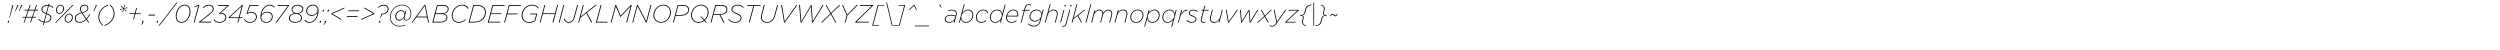 <?xml version="1.0"?>
<svg xmlns="http://www.w3.org/2000/svg" width="100000" height="2000" viewbox="0 0 100000 2000">
  <g transform="translate( 0, 900 ) scale( 1, -1 )">
    <g/>
  </g>
  <g transform="translate( 288, 900 ) scale( 1, -1 )">
    <g>
      <path d="M34 65H82L65 0H17L34 65ZM186 607L211 700H247L222 607L98 183H81L186 607Z"/>
    </g>
  </g>
  <g transform="translate( 505, 900 ) scale( 1, -1 )">
    <g>
      <path d="M195 700H235V697L115 446H96L195 700ZM344 700H384V697L264 446H245L344 700Z"/>
    </g>
  </g>
  <g transform="translate( 851, 900 ) scale( 1, -1 )">
    <g>
      <path d="M432 226L521 480H294L206 226H432ZM164 195H47L55 226H174L263 480H134L142 510H273L340 700H371L305 510H531L597 700H628L562 510H679L671 480H551L463 226H592L584 195H452L384 0H353L421 195H195L127 0H96L164 195Z"/>
    </g>
  </g>
  <g transform="translate( 1518, 900 ) scale( 1, -1 )">
    <g>
      <path d="M296 30Q346 30 384 43T448 79T487 129T500 186Q500 215 490 237T460 276T412 308T348 336L265 31Q273 30 280 30T296 30ZM407 668Q398 670 389 670T368 670Q322 670 286 658T225 625T187 577T173 522Q173 493 184 472T215 435T264 405T329 378L407 668ZM228 5Q162 16 107 47T13 124L38 146Q114 54 237 34L321 346Q280 361 247 377T189 414T152 459T139 519Q139 554 155 587T201 645T274 685T372 700Q393 700 416 697L432 758H463L445 693Q498 682 541 658T616 602L593 579Q561 611 522 633T435 664L395 516Q387 488 380 462T368 414Q362 389 356 367Q395 353 428 337T485 300T522 252T535 189Q535 153 519 119T472 59T396 16T291 0Q283 0 274 0T257 1L231 -98H200L228 5Z"/>
    </g>
  </g>
  <g transform="translate( 2138, 900 ) scale( 1, -1 )">
    <g>
      <path d="M588 22Q620 22 648 38T696 80T729 139T741 206Q741 258 713 291T636 325Q604 325 576 309T528 267T495 208T483 141Q483 89 511 56T588 22ZM237 375Q269 375 297 391T345 433T378 492T390 559Q390 611 362 645T285 679Q253 679 225 663T177 621T144 562T132 495Q132 443 160 409T237 375ZM586 -8Q556 -8 531 3T488 34T460 80T450 138Q450 179 464 218T504 287T564 335T638 354Q668 354 693 343T736 313T764 266T774 208Q774 167 759 128T719 59T659 11T586 -8ZM763 700H802L111 0H71L763 700ZM235 346Q205 346 180 357T137 387T110 434T100 492Q100 533 114 572T154 641T214 689T288 708Q318 708 343 697T385 667T413 620T423 562Q423 521 408 482T368 413T308 365T235 346Z"/>
    </g>
  </g>
  <g transform="translate( 2961, 900 ) scale( 1, -1 )">
    <g>
      <path d="M232 20Q298 20 358 51T474 138L306 375Q255 362 212 344T136 301T86 242T68 166Q68 131 80 104T115 59T167 30T232 20ZM321 404Q428 433 483 473T539 574Q539 622 506 652T417 682Q386 682 359 672T312 642T281 597T269 541Q269 509 282 476T321 404ZM491 115Q431 55 368 23T229 -10Q190 -10 155 1T92 35T49 89T33 163Q33 213 53 251T109 317T190 365T289 399Q264 437 250 471T235 540Q235 577 249 608T288 663T346 699T418 712Q452 712 480 702T529 674T561 630T572 575Q572 506 513 459T338 381L495 159Q529 196 558 238T617 332L644 317Q612 264 580 220T513 136L605 6L580 -11L491 115Z"/>
    </g>
  </g>
  <g transform="translate( 3643, 900 ) scale( 1, -1 )">
    <g>
      <path d="M195 700H235V697L115 446H96L195 700Z"/>
    </g>
  </g>
  <g transform="translate( 3841, 900 ) scale( 1, -1 )">
    <g>
      <path d="M270 -134Q235 -106 203 -70T147 10T108 106T93 219Q93 294 117 367T191 506T315 626T490 719L501 693Q405 656 335 604T218 489T150 358T127 220Q127 162 140 114T175 24T227 -51T289 -113L270 -134Z"/>
    </g>
  </g>
  <g transform="translate( 4247, 900 ) scale( 1, -1 )">
    <g>
      <path d="M-74 -110Q22 -73 92 -21T209 94T277 225T300 363Q300 421 287 469T252 559T200 633T138 696L157 717Q192 688 224 653T280 573T319 477T334 364Q334 289 310 216T236 77T112 -44T-63 -136L-74 -110Z"/>
    </g>
  </g>
  <g transform="translate( 4653, 900 ) scale( 1, -1 )">
    <g>
      <path d="M239 415L281 544L152 501L144 530L278 558L175 649L198 670L288 569L316 701L345 693L303 564L432 607L440 578L306 550L409 459L386 438L296 539L268 407L239 415Z"/>
    </g>
  </g>
  <g transform="translate( 5084, 900 ) scale( 1, -1 )">
    <g>
      <path d="M299 337H93L101 367H307L364 579H396L339 367H545L537 337H331L274 125H242L299 337Z"/>
    </g>
  </g>
  <g transform="translate( 5671, 900 ) scale( 1, -1 )">
    <g>
      <path d="M-33 -73Q-7 -65 6 -47T25 0H4L21 65H69L54 8Q41 -39 23 -60T-28 -90L-33 -73Z"/>
    </g>
  </g>
  <g transform="translate( 5862, 900 ) scale( 1, -1 )">
    <g>
      <path d="M86 315H342L332 280H76L86 315Z"/>
    </g>
  </g>
  <g transform="translate( 6258, 900 ) scale( 1, -1 )">
    <g>
      <path d="M21 65H69L52 0H4L21 65Z"/>
    </g>
  </g>
  <g transform="translate( 6449, 900 ) scale( 1, -1 )">
    <g>
      <path d="M611 798H647L-71 -128H-107L611 798Z"/>
    </g>
  </g>
  <g transform="translate( 6944, 900 ) scale( 1, -1 )">
    <g>
      <path d="M320 19Q389 19 447 56T548 154T615 292T640 448Q640 497 628 540T591 614T529 663T440 681Q371 681 313 644T212 546T145 408T120 252Q120 202 132 160T169 86T231 37T320 19ZM318 -12Q260 -12 217 8T144 63T101 146T86 251Q86 336 112 419T186 567T299 672T442 712Q500 712 543 692T616 637T660 553T675 449Q675 363 649 281T575 133T462 28T318 -12Z"/>
    </g>
  </g>
  <g transform="translate( 7652, 900 ) scale( 1, -1 )">
    <g>
      <path d="M277 666L130 612L127 642L294 705H321L132 0H98L277 666Z"/>
    </g>
  </g>
  <g transform="translate( 7973, 900 ) scale( 1, -1 )">
    <g>
      <path d="M-15 23L410 356Q477 410 508 452T539 544Q539 572 528 596T496 639T444 668T373 679Q305 679 255 648T166 574L142 594Q163 618 188 639T241 675T303 700T374 710Q421 710 458 697T521 662T560 610T574 545Q574 516 566 490T539 439T494 388T430 333L44 32H468L459 0H-20L-15 23Z"/>
    </g>
  </g>
  <g transform="translate( 8544, 900 ) scale( 1, -1 )">
    <g>
      <path d="M236 -11Q148 -11 89 25T0 121L28 136Q57 82 108 51T237 19Q286 19 329 32T403 71T453 131T472 209Q472 274 418 312T257 351H231L224 370L557 668H168L178 700H614L607 676L278 379Q330 378 372 367T445 333T491 281T507 211Q507 161 486 120T427 50T341 5T236 -11Z"/>
    </g>
  </g>
  <g transform="translate( 9119, 900 ) scale( 1, -1 )">
    <g>
      <path d="M434 208L552 651L72 208H434ZM426 178H27L22 202L569 705H599L467 208H581L573 178H459L411 0H378L426 178Z"/>
    </g>
  </g>
  <g transform="translate( 9748, 900 ) scale( 1, -1 )">
    <g>
      <path d="M248 -12Q205 -12 169 -2T104 25T52 66T15 115L43 132Q72 83 122 51T250 18Q302 18 346 35T422 80T472 147T490 227Q490 266 477 296T438 346T379 377T305 387Q223 387 136 343L116 359L228 700H598L589 668H249L155 383Q187 398 227 408T306 418Q354 418 394 406T463 369T509 309T525 228Q525 179 504 136T447 59T359 7T248 -12Z"/>
    </g>
  </g>
  <g transform="translate( 10335, 900 ) scale( 1, -1 )">
    <g>
      <path d="M310 18Q359 18 401 35T474 83T522 152T540 236Q540 269 529 298T494 350T435 386T352 400Q300 400 257 383T183 337T135 273T118 201Q118 159 131 128T169 72Q196 45 232 32T310 18ZM308 -12Q260 -12 218 4T144 51Q116 79 99 121T82 222Q82 282 92 339T122 446T169 539T230 616Q278 665 333 688T449 712Q510 712 559 688T646 618L621 597Q586 638 544 659T447 681Q394 681 347 662T255 597Q194 536 161 457T119 292Q131 318 153 343T205 387T272 419T354 431Q407 431 448 415T518 373T560 311T575 237Q575 187 555 142T499 62T414 8T308 -12Z"/>
    </g>
  </g>
  <g transform="translate( 10964, 900 ) scale( 1, -1 )">
    <g>
      <path d="M555 668H137L146 700H604L598 677L102 0H63L555 668Z"/>
    </g>
  </g>
  <g transform="translate( 11514, 900 ) scale( 1, -1 )">
    <g>
      <path d="M296 21Q350 21 393 33T466 68T513 122T529 189Q529 222 514 250T470 300T403 334T317 347Q264 347 220 333T145 295T96 240T78 174Q78 139 94 111T138 63T207 32T296 21ZM364 373Q412 373 452 386T521 421T566 474T582 539Q582 569 568 595T528 639T468 668T393 679Q347 679 309 667T243 633T200 582T184 518Q184 488 197 462T235 416T292 385T364 373ZM295 -10Q239 -10 193 3T113 41T62 98T43 171Q43 210 59 244T106 303T177 346T267 369Q215 387 182 426T149 519Q149 559 167 594T219 655T297 695T394 710Q441 710 481 698T552 663T599 609T617 541Q617 505 603 474T562 418T501 377T424 354Q454 345 479 329T524 292T553 245T564 189Q564 146 545 110T490 47T405 5T295 -10Z"/>
    </g>
  </g>
  <g transform="translate( 12145, 900 ) scale( 1, -1 )">
    <g>
      <path d="M328 296Q379 296 422 314T495 360T543 425T561 499Q561 540 548 571T510 628Q483 654 447 667T369 681Q319 681 278 663T205 615T157 546T139 462Q139 429 150 399T185 346T244 310T328 296ZM231 -12Q171 -12 120 12T31 84L57 105Q129 18 233 18Q286 18 332 38T424 103Q486 164 518 242T561 406Q549 381 528 356T476 311T408 278T325 265Q271 265 230 281T161 324T119 386T104 461Q104 512 124 557T180 637T265 692T372 712Q420 712 462 695T535 648Q563 620 580 578T598 478Q598 418 588 361T558 254T511 160T450 83Q401 35 346 12T231 -12Z"/>
    </g>
  </g>
  <g transform="translate( 12774, 900 ) scale( 1, -1 )">
    <g>
      <path d="M25 65H73L55 0H7L25 65ZM142 504H190L173 439H125L142 504Z"/>
    </g>
  </g>
  <g transform="translate( 12971, 900 ) scale( 1, -1 )">
    <g>
      <path d="M-30 -73Q-4 -65 9 -47T29 0H7L25 65H73L57 8Q51 -15 44 -31T26 -59T4 -78T-25 -90L-30 -73ZM142 504H190L173 439H125L142 504Z"/>
    </g>
  </g>
  <g transform="translate( 13168, 900 ) scale( 1, -1 )">
    <g>
      <path d="M81 341L87 363L612 600L602 562L128 349L488 136L479 104L81 341Z"/>
    </g>
  </g>
  <g transform="translate( 13784, 900 ) scale( 1, -1 )">
    <g>
      <path d="M92 253H522L513 221H83L92 253ZM154 484H584L576 452H146L154 484Z"/>
    </g>
  </g>
  <g transform="translate( 14400, 900 ) scale( 1, -1 )">
    <g>
      <path d="M56 142L531 355L170 568L179 600L577 363L571 341L46 104L56 142Z"/>
    </g>
  </g>
  <g transform="translate( 15016, 900 ) scale( 1, -1 )">
    <g>
      <path d="M151 65H199L181 0H133L151 65ZM230 342L235 346Q288 350 335 364T417 401T473 459T494 537Q494 600 449 639T327 678Q261 678 210 650T122 586L101 608Q143 649 198 679T329 709Q376 709 413 696T476 659T515 605T529 538Q529 488 507 450T449 385T364 342T261 318L216 183H197L230 342Z"/>
    </g>
  </g>
  <g transform="translate( 15530, 900 ) scale( 1, -1 )">
    <g>
      <path d="M440 108Q482 108 519 127T585 178T629 246T646 318Q646 381 612 419T511 458Q468 458 433 440T372 390T332 320T317 241Q317 180 349 144T440 108ZM462 -160Q370 -160 298 -132T174 -55T96 64T69 214Q69 318 109 409T215 567T369 673T553 712Q640 712 708 684T824 608T897 498T922 367Q922 293 903 239T855 149T791 96T725 78Q694 78 674 88T641 113T625 149T622 191Q608 168 589 148T547 111T495 86T435 77Q400 77 372 89T324 122T292 173T281 239Q281 286 299 331T348 411T421 467T510 489Q546 489 573 479T619 451T649 410T664 363L697 471L727 463L662 252Q641 185 657 144T727 103Q754 103 783 118T838 166T879 249T896 367Q896 431 873 489T805 591T697 661T552 688Q461 688 379 651T233 551T133 401T95 215Q95 140 120 76T192 -36T308 -109T463 -136Q520 -136 575 -125T681 -89L692 -111Q638 -137 583 -148T462 -160Z"/>
    </g>
  </g>
  <g transform="translate( 16491, 900 ) scale( 1, -1 )">
    <g>
      <path d="M586 235L501 665L183 235H586ZM493 705H524L666 0H632L592 204H160L10 0H-29L493 705Z"/>
    </g>
  </g>
  <g transform="translate( 17255, 900 ) scale( 1, -1 )">
    <g>
      <path d="M353 31Q414 31 461 44T540 80T588 136T605 207Q605 239 590 263T549 304T486 329T406 338H161L79 31H353ZM407 369Q523 369 589 415T655 540Q655 603 607 636T477 669H250L170 369H407ZM225 700H482Q527 700 565 690T631 659T674 610T690 543Q690 501 674 468T631 411T569 373T497 353Q560 339 599 303T639 206Q639 163 621 126T566 60T475 16T350 0H37L225 700Z"/>
    </g>
  </g>
  <g transform="translate( 17977, 900 ) scale( 1, -1 )">
    <g>
      <path d="M373 -12Q316 -12 265 7T176 63T116 151T93 270Q93 356 125 435T214 576T346 675T510 712Q601 712 666 671T763 560L733 546Q702 606 647 643T509 681Q428 681 359 647T238 555T157 424T127 271Q127 212 146 166T199 87T278 37T376 19Q461 19 522 50T630 130L652 109Q628 84 600 62T537 24T462 -2T373 -12Z"/>
    </g>
  </g>
  <g transform="translate( 18708, 900 ) scale( 1, -1 )">
    <g>
      <path d="M265 31Q366 31 448 62T591 154Q639 202 665 266T691 404Q691 462 673 506T623 583Q581 626 517 647T374 669H250L79 31H265ZM225 700H371Q457 700 529 677T649 605Q686 568 706 519T726 406Q726 325 698 256T616 133Q553 70 461 35T260 0H37L225 700Z"/>
    </g>
  </g>
  <g transform="translate( 19474, 900 ) scale( 1, -1 )">
    <g>
      <path d="M225 700H715L706 669H250L169 368H582L574 337H161L79 31H540L532 0H37L225 700Z"/>
    </g>
  </g>
  <g transform="translate( 20130, 900 ) scale( 1, -1 )">
    <g>
      <path d="M225 700H712L703 669H250L167 359H577L568 328H159L71 0H37L225 700Z"/>
    </g>
  </g>
  <g transform="translate( 20770, 900 ) scale( 1, -1 )">
    <g>
      <path d="M392 -12Q325 -12 271 9T177 70T117 162T96 281Q96 364 128 442T217 580T351 676T520 712Q569 712 608 702T678 675T732 634T772 586L745 568Q729 592 709 612T661 648T598 672T518 681Q435 681 364 648T242 559T161 431T131 282Q131 223 149 175T202 92T285 38T394 18Q458 18 513 36T611 82L680 323H439L447 356H722L639 63Q585 28 523 8T392 -12Z"/>
    </g>
  </g>
  <g transform="translate( 21552, 900 ) scale( 1, -1 )">
    <g>
      <path d="M225 700H259L169 368H646L736 700H770L582 0H548L638 337H161L71 0H37L225 700Z"/>
    </g>
  </g>
  <g transform="translate( 22306, 900 ) scale( 1, -1 )">
    <g>
      <path d="M231 700H265L77 0H43L231 700Z"/>
    </g>
  </g>
  <g transform="translate( 22562, 900 ) scale( 1, -1 )">
    <g>
      <path d="M188 -11Q147 -11 115 1T59 35T19 86T-5 147L25 157Q42 97 81 59T187 20Q265 20 319 74Q346 101 365 139T398 231L524 700H558L430 224Q415 167 394 126T343 54Q278 -11 188 -11Z"/>
    </g>
  </g>
  <g transform="translate( 23092, 900 ) scale( 1, -1 )">
    <g>
      <path d="M225 700H259L134 234L723 700H774L388 397L597 0H559L361 377L121 188L71 0H37L225 700Z"/>
    </g>
  </g>
  <g transform="translate( 23801, 900 ) scale( 1, -1 )">
    <g>
      <path d="M225 700H259L79 31H501L493 0H37L225 700Z"/>
    </g>
  </g>
  <g transform="translate( 24391, 900 ) scale( 1, -1 )">
    <g>
      <path d="M225 700H253L434 275L843 700H879L691 0H657L829 641L424 221H422L242 641L70 0H37L225 700Z"/>
    </g>
  </g>
  <g transform="translate( 25255, 900 ) scale( 1, -1 )">
    <g>
      <path d="M225 700H256L593 53L767 700H800L612 0H584L244 652L69 0H37L225 700Z"/>
    </g>
  </g>
  <g transform="translate( 26039, 900 ) scale( 1, -1 )">
    <g>
      <path d="M398 18Q475 18 541 51T657 138T734 263T762 409Q762 466 743 516T689 602T604 660T495 681Q418 681 352 649T236 562T159 437T131 290Q131 233 150 184T205 97T289 39T398 18ZM397 -12Q331 -12 276 11T181 75T119 171T97 290Q97 372 128 448T213 582T340 676T496 712Q563 712 618 689T713 625T775 529T797 410Q797 328 766 252T680 118T553 24T397 -12Z"/>
    </g>
  </g>
  <g transform="translate( 26880, 900 ) scale( 1, -1 )">
    <g>
      <path d="M347 301Q419 301 475 316T569 359T627 425T647 511Q647 576 608 615Q554 669 439 669H250L151 301H347ZM225 700H440Q571 700 634 637Q681 592 681 513Q681 457 658 412T592 336T486 287T345 270H143L71 0H37L225 700Z"/>
    </g>
  </g>
  <g transform="translate( 27546, 900 ) scale( 1, -1 )">
    <g>
      <path d="M398 18Q456 18 508 37T604 89L479 228L504 249L627 109Q690 165 726 243T762 409Q762 466 743 516T689 602T604 660T495 681Q418 681 352 649T236 562T159 437T131 290Q131 233 150 184T205 97T289 39T398 18ZM624 66Q576 29 519 9T397 -12Q331 -12 276 11T181 75T119 171T97 290Q97 372 128 448T213 582T340 676T496 712Q563 712 618 689T713 625T775 529T797 410Q797 316 757 231T648 86L720 6L696 -15L624 66Z"/>
    </g>
  </g>
  <g transform="translate( 28387, 900 ) scale( 1, -1 )">
    <g>
      <path d="M401 330Q481 330 535 349T622 401Q647 426 659 457T671 522Q671 592 621 630T473 669H250L159 330H401ZM225 700H475Q585 700 645 655T705 525Q705 483 690 447T646 381Q612 347 558 326T432 302L589 0H550L396 299H151L71 0H37L225 700Z"/>
    </g>
  </g>
  <g transform="translate( 29107, 900 ) scale( 1, -1 )">
    <g>
      <path d="M301 -10Q212 -10 140 25T22 122L48 141Q93 83 158 52T305 21Q355 21 395 35T462 71T504 123T519 185Q519 216 507 239T471 280T416 313T346 343Q303 359 268 376T208 413T168 459T154 520Q154 557 170 591T218 652T296 694T400 710Q476 710 537 682T640 607L614 585Q575 630 520 654T397 679Q347 679 309 666T243 631T202 581T188 523Q188 494 201 473T237 434T292 402T362 373Q403 357 438 340T498 302T538 253T553 188Q553 150 537 115T488 51T408 7T301 -10Z"/>
    </g>
  </g>
  <g transform="translate( 29746, 900 ) scale( 1, -1 )">
    <g>
      <path d="M387 669H138L146 700H679L671 669H421L242 0H208L387 669Z"/>
    </g>
  </g>
  <g transform="translate( 30341, 900 ) scale( 1, -1 )">
    <g>
      <path d="M346 -11Q290 -11 244 3T166 46T115 116T97 211Q97 239 101 267T114 328L213 700H247L145 316Q137 290 134 264T131 214Q131 120 189 70T348 20Q399 20 447 38T534 97Q566 129 593 179T640 303L746 700H780L671 295Q651 218 623 165T558 76Q514 32 460 11T346 -11Z"/>
    </g>
  </g>
  <g transform="translate( 31095, 900 ) scale( 1, -1 )">
    <g>
      <path d="M150 700H185L292 37L757 700H796L297 -5H269L150 700Z"/>
    </g>
  </g>
  <g transform="translate( 31809, 900 ) scale( 1, -1 )">
    <g>
      <path d="M156 700H190L243 45L630 702H656L699 45L1096 700H1133L701 -5H673L629 642L244 -5H216L156 700Z"/>
    </g>
  </g>
  <g transform="translate( 32867, 900 ) scale( 1, -1 )">
    <g>
      <path d="M347 360L157 700H193L371 379L699 700H742L386 354L583 0H546L363 334L21 0H-22L347 360Z"/>
    </g>
  </g>
  <g transform="translate( 33547, 900 ) scale( 1, -1 )">
    <g>
      <path d="M320 290L137 700H173L343 316L720 700H765L352 282L276 0H242L320 290Z"/>
    </g>
  </g>
  <g transform="translate( 34213, 900 ) scale( 1, -1 )">
    <g>
      <path d="M-6 19L658 669H185L194 700H720L714 681L50 31H539L531 0H-11L-6 19Z"/>
    </g>
  </g>
  <g transform="translate( 34879, 900 ) scale( 1, -1 )">
    <g>
      <path d="M232 700H499L492 675H257L48 -105H283L276 -130H9L232 700Z"/>
    </g>
  </g>
  <g transform="translate( 35297, 900 ) scale( 1, -1 )">
    <g>
      <path d="M154 798H184L405 -128H375L154 798Z"/>
    </g>
  </g>
  <g transform="translate( 35780, 900 ) scale( 1, -1 )">
    <g>
      <path d="M-57 -105H179L387 675H152L159 700H426L203 -130H-64L-57 -105Z"/>
    </g>
  </g>
  <g transform="translate( 36198, 900 ) scale( 1, -1 )">
    <g>
      <path d="M356 703H381L482 494H454L363 670L178 494H143L356 703Z"/>
    </g>
  </g>
  <g transform="translate( 36698, 900 ) scale( 1, -1 )">
    <g>
      <path d="M-104 -124H470L462 -153H-112L-104 -124Z"/>
    </g>
  </g>
  <g transform="translate( 37267, 900 ) scale( 1, -1 )">
    <g>
      <path d="M299 703L339 723L398 595H376L299 703Z"/>
    </g>
  </g>
  <g transform="translate( 37767, 900 ) scale( 1, -1 )">
    <g>
      <path d="M194 17Q238 17 278 31T350 71T404 130T438 204L450 249Q406 261 354 268T247 276Q161 276 110 237T59 132Q59 104 70 83T100 47T143 25T194 17ZM188 -12Q157 -12 128 -3T76 23T39 67T25 127Q25 169 41 202T88 258T160 294T252 306Q306 306 359 298T457 276L463 295Q471 325 471 352Q471 416 426 449T302 482Q260 482 225 475T159 456L151 485Q183 496 221 504T305 512Q349 512 385 502T448 472T488 423T502 355Q502 324 493 290L415 0H383L412 107Q379 56 324 22T188 -12Z"/>
    </g>
  </g>
  <g transform="translate( 38335, 900 ) scale( 1, -1 )">
    <g>
      <path d="M311 18Q367 18 413 42T493 106T544 196T562 298Q562 339 549 373T513 433T458 472T387 486Q331 486 282 461T197 396T139 308T118 214Q118 172 131 137T170 75T231 33T311 18ZM312 -12Q264 -12 227 2T164 40T122 94T99 154L57 0H25L221 730H253L161 388Q174 409 197 432T249 473T314 504T390 516Q435 516 473 500T538 455T581 387T596 302Q596 241 575 185T515 85T425 15T312 -12Z"/>
    </g>
  </g>
  <g transform="translate( 38987, 900 ) scale( 1, -1 )">
    <g>
      <path d="M270 -12Q229 -12 189 2T118 45T68 113T49 206Q49 268 73 324T138 423T232 491T346 516Q385 516 416 506T472 479T514 441T544 396L517 381Q506 401 490 420T453 453T405 477T344 486Q292 486 245 464T161 403T104 314T83 207Q83 162 99 127T141 67T201 31T271 18Q325 18 367 39T445 93L467 73Q429 37 380 13T270 -12Z"/>
    </g>
  </g>
  <g transform="translate( 39543, 900 ) scale( 1, -1 )">
    <g>
      <path d="M262 18Q318 18 367 43T452 108T510 196T531 290Q531 332 518 367T479 429T418 471T339 486Q283 486 237 462T157 398T106 308T87 206Q87 165 100 131T136 71T191 32T262 18ZM259 -12Q214 -12 176 4T111 49T69 117T53 201Q53 262 74 318T134 419T224 489T337 516Q385 516 422 502T485 463T527 410T550 350L648 712H680L489 0H457L488 115Q474 94 452 72T401 31T335 0T259 -12Z"/>
    </g>
  </g>
  <g transform="translate( 40195, 900 ) scale( 1, -1 )">
    <g>
      <path d="M497 271Q499 282 500 294T502 320Q502 352 493 382T465 435T414 472T340 486Q295 486 255 469T182 423T126 354T92 271H497ZM87 242Q84 221 84 200Q84 117 134 68T272 18Q368 18 453 88L472 65Q427 27 377 8T272 -12Q222 -12 181 3T110 45T65 112T49 198Q49 259 72 316T134 417T227 489T341 516Q392 516 428 500T489 456T524 394T535 320Q534 299 532 280T523 242H87Z"/>
    </g>
  </g>
  <g transform="translate( 40780, 900 ) scale( 1, -1 )">
    <g>
      <path d="M177 475H100L108 504H185L207 586Q218 627 234 654T271 699T315 723T365 730Q418 730 458 707L449 678Q408 700 364 700Q324 700 290 675T238 580L217 504H400L393 475H209L82 0H50L177 475Z"/>
    </g>
  </g>
  <g transform="translate( 41120, 900 ) scale( 1, -1 )">
    <g>
      <path d="M275 68Q331 68 378 89T460 145T514 221T534 304Q534 339 521 371T482 429T421 470T341 485Q289 485 244 465T166 411T113 331T93 236Q93 198 107 167T147 114T205 80T275 68ZM237 -161Q169 -161 107 -136T-1 -67L22 -44Q62 -84 118 -107T239 -130Q291 -130 332 -114T403 -69Q427 -45 444 -11T475 72L497 154Q461 106 404 72T270 37Q228 37 190 51T123 90T77 152T59 233Q59 290 81 341T142 432T231 493T342 516Q389 516 425 502T487 464T528 413T551 356L591 504H623L505 64Q490 9 471 -26T426 -89Q390 -124 344 -142T237 -161Z"/>
    </g>
  </g>
  <g transform="translate( 41770, 900 ) scale( 1, -1 )">
    <g>
      <path d="M221 730H253L161 389Q177 414 197 437T244 477T301 505T371 516Q453 516 496 471T540 353Q540 334 537 314T527 272L455 0H423L496 273Q501 293 503 312T506 350Q506 411 471 448T364 486Q328 486 292 472T225 431T169 366T132 281L57 0H25L221 730Z"/>
    </g>
  </g>
  <g transform="translate( 42377, 900 ) scale( 1, -1 )">
    <g>
      <path d="M167 504H199L64 0H31L167 504ZM215 704H258L241 643H198L215 704Z"/>
    </g>
  </g>
  <g transform="translate( 42609, 900 ) scale( 1, -1 )">
    <g>
      <path d="M-72 -165Q-87 -165 -99 -163T-123 -157L-114 -128Q-107 -130 -96 -132T-75 -135Q-42 -135 -19 -116T17 -52L167 504H199L48 -56Q33 -113 1 -139T-72 -165ZM215 704H258L241 643H198L215 704Z"/>
    </g>
  </g>
  <g transform="translate( 42841, 900 ) scale( 1, -1 )">
    <g>
      <path d="M221 730H253L104 174L522 504H568L283 281L440 0H404L258 262L93 133L57 0H25L221 730Z"/>
    </g>
  </g>
  <g transform="translate( 43391, 900 ) scale( 1, -1 )">
    <g>
      <path d="M227 730H260L64 0H31L227 730Z"/>
    </g>
  </g>
  <g transform="translate( 43622, 900 ) scale( 1, -1 )">
    <g>
      <path d="M160 504H192L161 389Q176 413 195 436T237 477T289 505T352 516Q387 516 414 505T461 475T490 429T503 372Q519 401 540 427T587 473T646 504T714 516Q750 516 778 505T827 472T857 422T868 359Q868 342 864 319T854 272L781 0H749L822 273Q828 295 831 316T834 357Q834 415 802 450T707 486Q673 486 640 470T578 426T527 360T493 277L419 0H387L460 273Q466 295 469 316T473 357Q473 415 441 450T345 486Q311 486 278 470T216 426T165 360T131 277L57 0H25L160 504Z"/>
    </g>
  </g>
  <g transform="translate( 44556, 900 ) scale( 1, -1 )">
    <g>
      <path d="M160 504H192L161 389Q177 414 197 437T244 477T301 505T371 516Q453 516 496 471T540 353Q540 334 537 314T527 272L455 0H423L496 273Q501 293 503 312T506 350Q506 411 471 448T364 486Q328 486 292 472T225 431T169 366T132 281L57 0H25L160 504Z"/>
    </g>
  </g>
  <g transform="translate( 45163, 900 ) scale( 1, -1 )">
    <g>
      <path d="M281 18Q335 18 382 41T465 102T521 188T541 289Q541 332 527 368T487 431T425 471T345 486Q290 486 243 463T160 402T104 315T84 215Q84 171 98 135T138 73T200 33T281 18ZM278 -12Q228 -12 186 5T114 52T67 123T50 212Q50 269 72 323T134 421T228 490T347 516Q397 516 439 499T511 452T559 381T576 292Q576 234 553 180T490 83T396 14T278 -12Z"/>
    </g>
  </g>
  <g transform="translate( 45789, 900 ) scale( 1, -1 )">
    <g>
      <path d="M311 18Q367 18 413 42T493 106T544 196T562 298Q562 339 549 373T513 433T458 472T387 486Q331 486 282 461T197 396T139 308T118 214Q118 172 131 137T170 75T231 33T311 18ZM160 504H192L161 388Q174 409 197 432T249 473T314 504T390 516Q435 516 473 500T538 455T581 387T596 302Q596 241 575 185T515 85T425 15T312 -12Q264 -12 227 2T164 40T122 94T99 154L14 -160H-18L160 504Z"/>
    </g>
  </g>
  <g transform="translate( 46441, 900 ) scale( 1, -1 )">
    <g>
      <path d="M262 18Q318 18 367 43T452 108T510 196T531 290Q531 332 518 367T479 429T418 471T339 486Q283 486 237 462T157 398T106 308T87 206Q87 165 100 131T136 71T191 32T262 18ZM488 116Q474 95 452 72T401 31T335 0T259 -12Q214 -12 176 4T111 49T69 117T53 201Q53 262 74 318T134 419T224 489T337 516Q385 516 422 502T485 464T527 410T550 350L592 504H624L442 -176H410L488 116Z"/>
    </g>
  </g>
  <g transform="translate( 47093, 900 ) scale( 1, -1 )">
    <g>
      <path d="M160 504H192L152 352Q201 429 268 472T407 514L398 481H396Q358 481 316 463T235 413T166 336T120 236L57 0H25L160 504Z"/>
    </g>
  </g>
  <g transform="translate( 47455, 900 ) scale( 1, -1 )">
    <g>
      <path d="M212 -10Q155 -10 100 11T2 73L25 96Q66 58 113 39T215 20Q249 20 276 29T324 53T355 88T366 129Q366 150 359 165T336 194T298 218T242 242Q178 266 139 295T100 374Q100 401 112 426T148 471T206 502T283 514Q328 514 377 497T463 448L442 424Q407 453 365 468T281 484Q245 484 218 475T172 451T144 417T134 379Q134 339 165 317T259 270Q292 257 318 244T363 214T390 179T400 133Q400 105 387 80T349 34T289 2T212 -10Z"/>
    </g>
  </g>
  <g transform="translate( 47947, 900 ) scale( 1, -1 )">
    <g>
      <path d="M196 -9Q142 -9 112 15T82 87Q82 98 84 111T89 137L179 475H102L110 504H187L232 673H265L219 504H401L393 475H212L121 136Q118 124 116 112T114 90Q114 55 137 38T202 21Q219 21 237 24T275 36L266 3Q248 -4 232 -6T196 -9Z"/>
    </g>
  </g>
  <g transform="translate( 48329, 900 ) scale( 1, -1 )">
    <g>
      <path d="M236 -12Q154 -12 111 33T67 151Q67 170 70 190T79 232L152 504H184L111 231Q100 190 100 154Q100 93 135 56T243 18Q279 18 315 32T382 73T437 138T474 223L549 504H582L447 0H415L446 115Q430 90 409 67T362 27T305 -1T236 -12Z"/>
    </g>
  </g>
  <g transform="translate( 48936, 900 ) scale( 1, -1 )">
    <g>
      <path d="M98 504H132L212 36L541 504H579L216 -4H190L98 504Z"/>
    </g>
  </g>
  <g transform="translate( 49495, 900 ) scale( 1, -1 )">
    <g>
      <path d="M105 504H138L175 44L457 507H484L517 44L798 504H834L520 -4H492L457 454L177 -4H150L105 504Z"/>
    </g>
  </g>
  <g transform="translate( 50316, 900 ) scale( 1, -1 )">
    <g>
      <path d="M253 260L116 504H152L275 279L517 504H560L290 256L433 0H397L267 236L13 0H-30L253 260Z"/>
    </g>
  </g>
  <g transform="translate( 50855, 900 ) scale( 1, -1 )">
    <g>
      <path d="M26 -163Q-6 -163 -31 -155T-75 -133L-57 -107Q-40 -119 -18 -126T28 -134Q47 -134 66 -129T106 -108T150 -68T203 -1L95 504H129L227 31L553 504H591L233 -10Q200 -58 172 -87T120 -134T73 -157T26 -163Z"/>
    </g>
  </g>
  <g transform="translate( 51426, 900 ) scale( 1, -1 )">
    <g>
      <path d="M-21 18L473 476H114L122 504H532L527 486L33 28H407L399 0H-26L-21 18Z"/>
    </g>
  </g>
  <g transform="translate( 51937, 900 ) scale( 1, -1 )">
    <g>
      <path d="M297 -141Q217 -121 182 -79T146 24Q146 54 151 80T167 142Q179 182 179 211Q179 237 159 255T88 273H60L67 300H96Q133 300 159 309T205 340T238 396T262 481Q272 531 287 572T331 643T405 692T522 714L520 687Q459 683 420 667T355 623T317 559T295 477Q285 426 272 391T241 334T200 301T145 285Q180 277 196 257T213 210Q213 196 210 179T200 140Q192 113 186 84T179 26Q179 -29 208 -64T307 -117L297 -141Z"/>
    </g>
  </g>
  <g transform="translate( 52393, 900 ) scale( 1, -1 )">
    <g>
      <path d="M142 798H171V-128H142V798Z"/>
    </g>
  </g>
  <g transform="translate( 52662, 900 ) scale( 1, -1 )">
    <g>
      <path d="M-47 -113Q14 -109 53 -93T118 -49T156 15T178 97Q188 148 201 183T232 240T273 273T328 289Q293 297 277 317T260 364Q260 378 263 396T273 434Q281 461 287 490T294 548Q294 603 265 638T166 691L176 715Q256 695 291 653T327 550Q327 520 322 494T306 432Q301 412 298 396T294 363Q294 337 314 319T385 301H413L406 274H377Q340 274 314 265T268 234T235 178T211 93Q201 43 186 2T142 -69T67 -118T-49 -140L-47 -113Z"/>
    </g>
  </g>
  <g transform="translate( 53118, 900 ) scale( 1, -1 )">
    <g>
      <path d="M88 259Q108 305 130 326T180 348Q199 348 214 337T245 311Q259 297 271 289T296 280Q313 280 328 295T362 345L384 336Q364 289 342 268T292 247Q273 247 258 258T227 283Q213 298 201 306T176 315Q159 315 144 300T110 250L88 259Z"/>
    </g>
  </g>
</svg>
